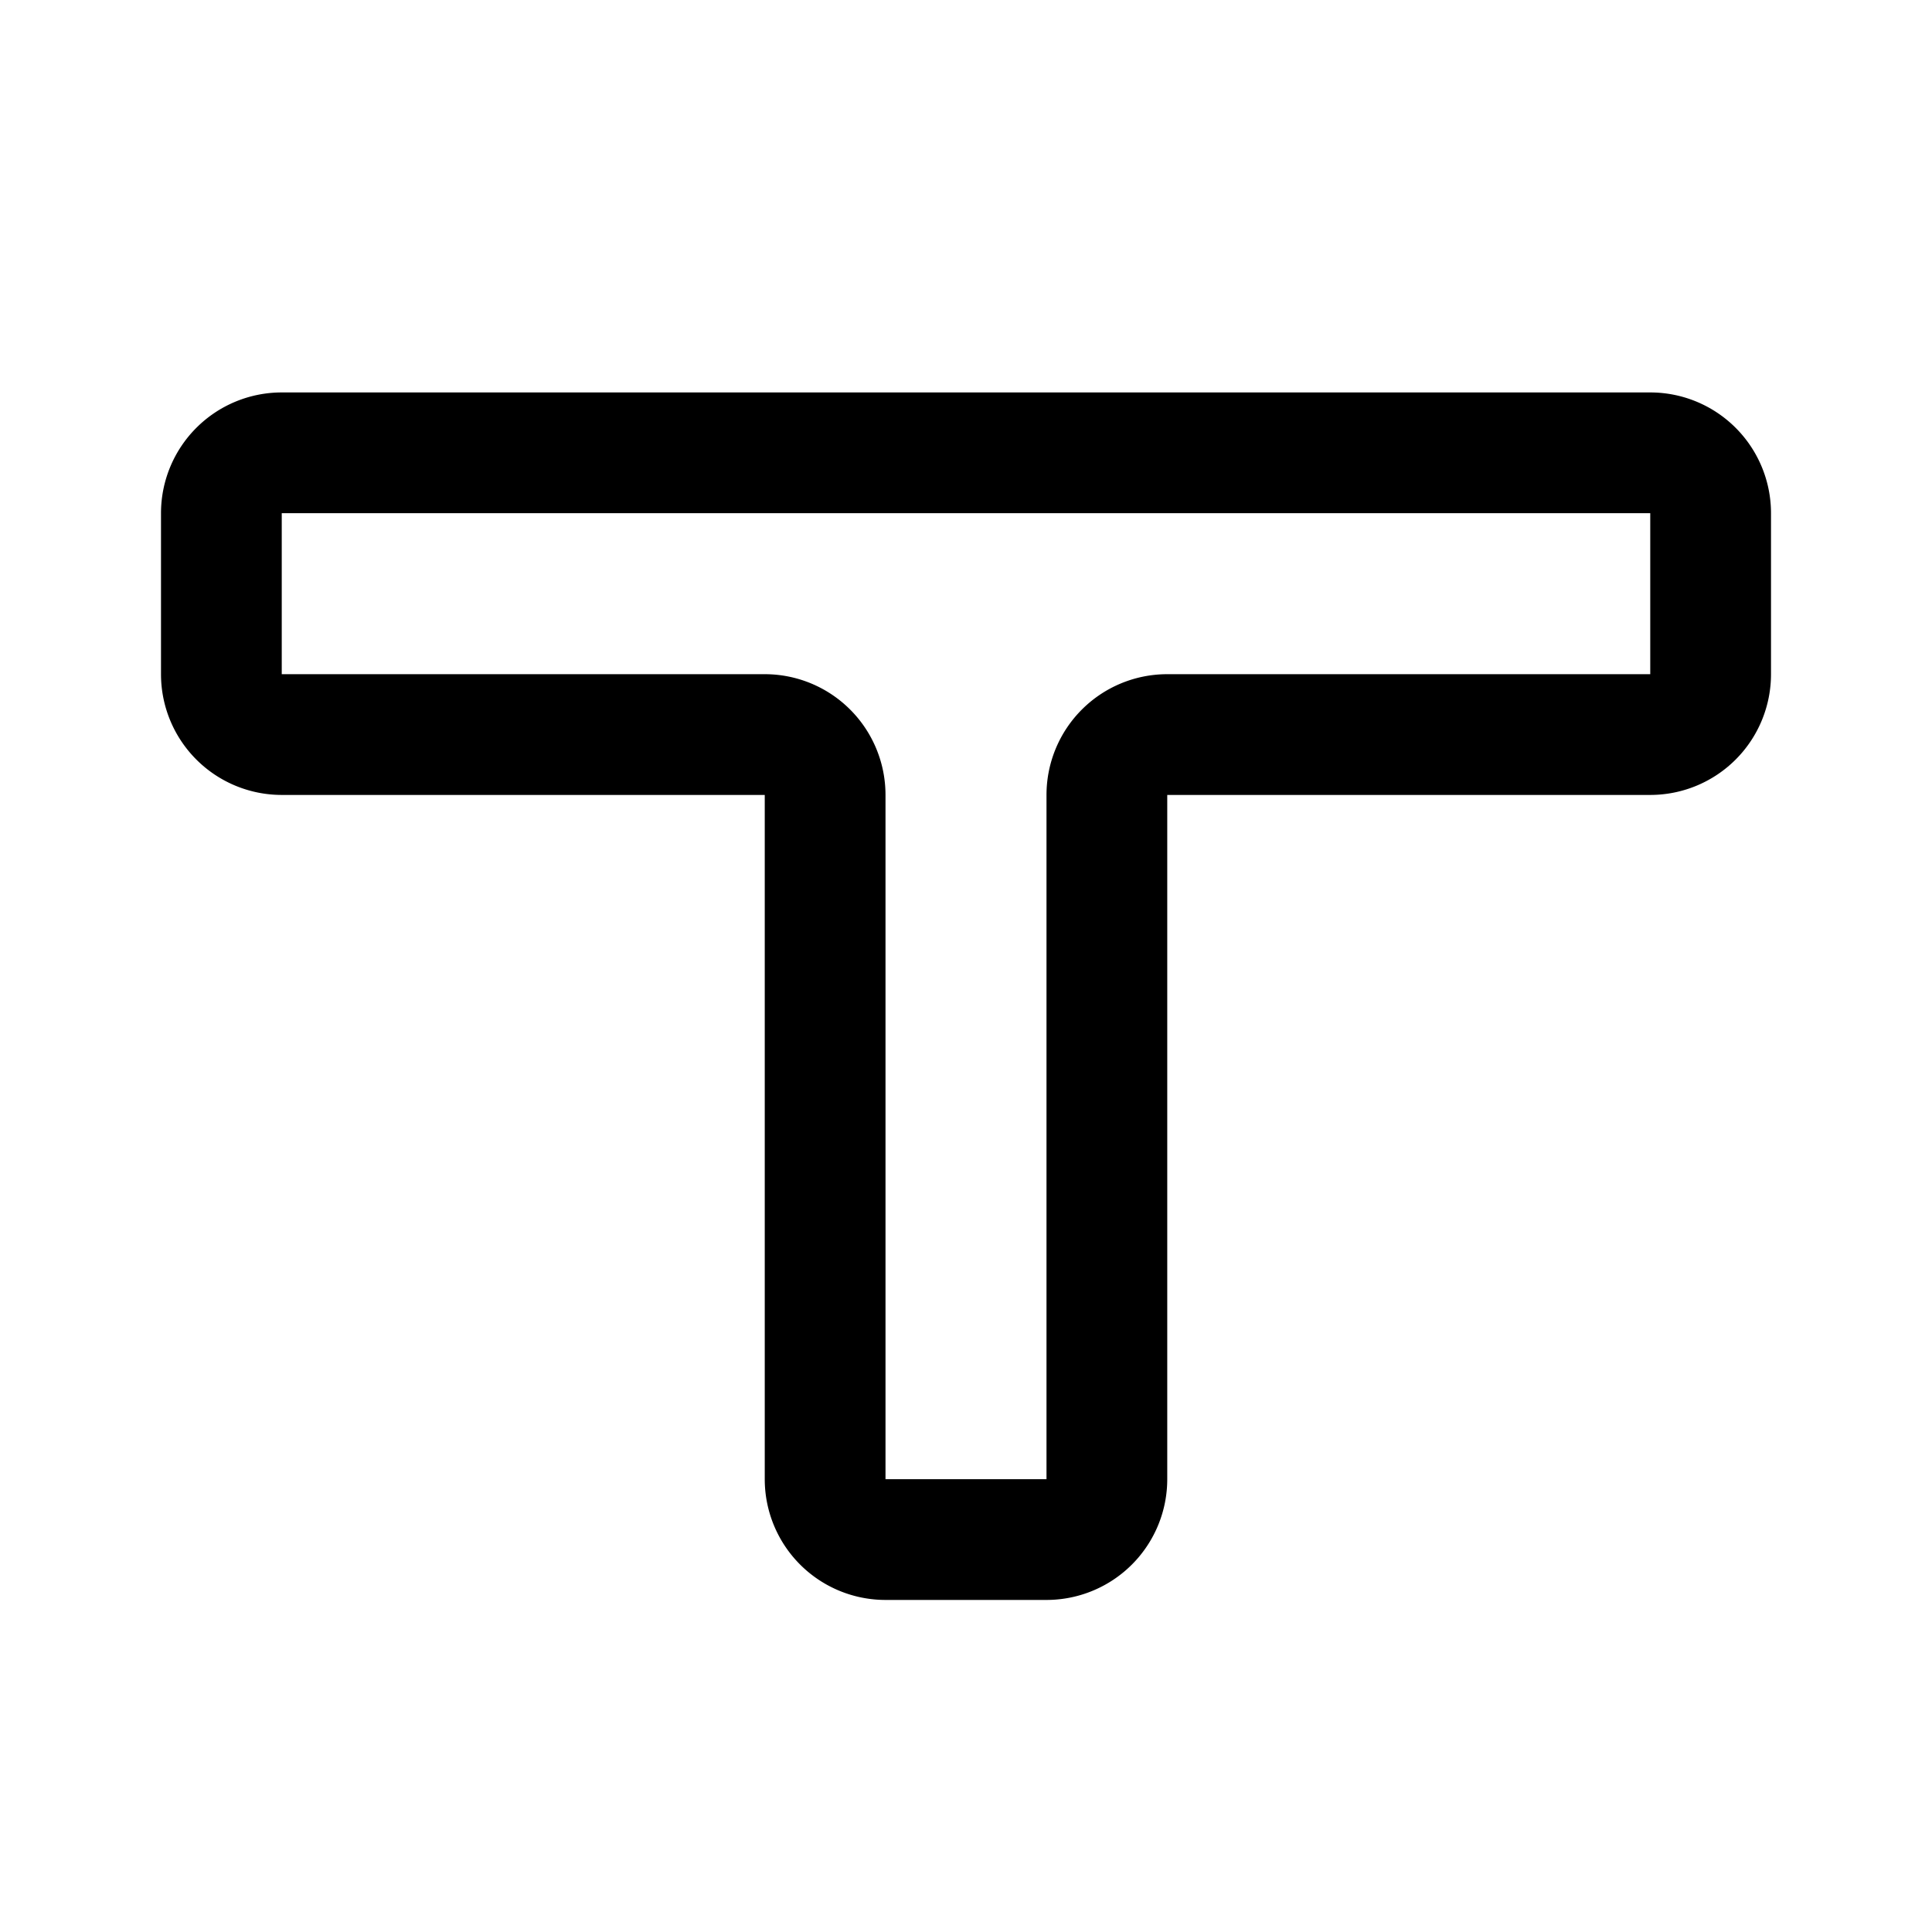 <svg xmlns="http://www.w3.org/2000/svg" width="192" height="192" fill="none"><path stroke="#000" stroke-linecap="round" stroke-linejoin="round" stroke-width="12" d="M110 147V79a6 6 0 0 1 6-6h48a6 6 0 0 0 6-6V51a6 6 0 0 0-6-6H28a6 6 0 0 0-6 6v16a6 6 0 0 0 6 6h48a6 6 0 0 1 6 6v68a6 6 0 0 0 6 6h16a6 6 0 0 0 6-6"/></svg>